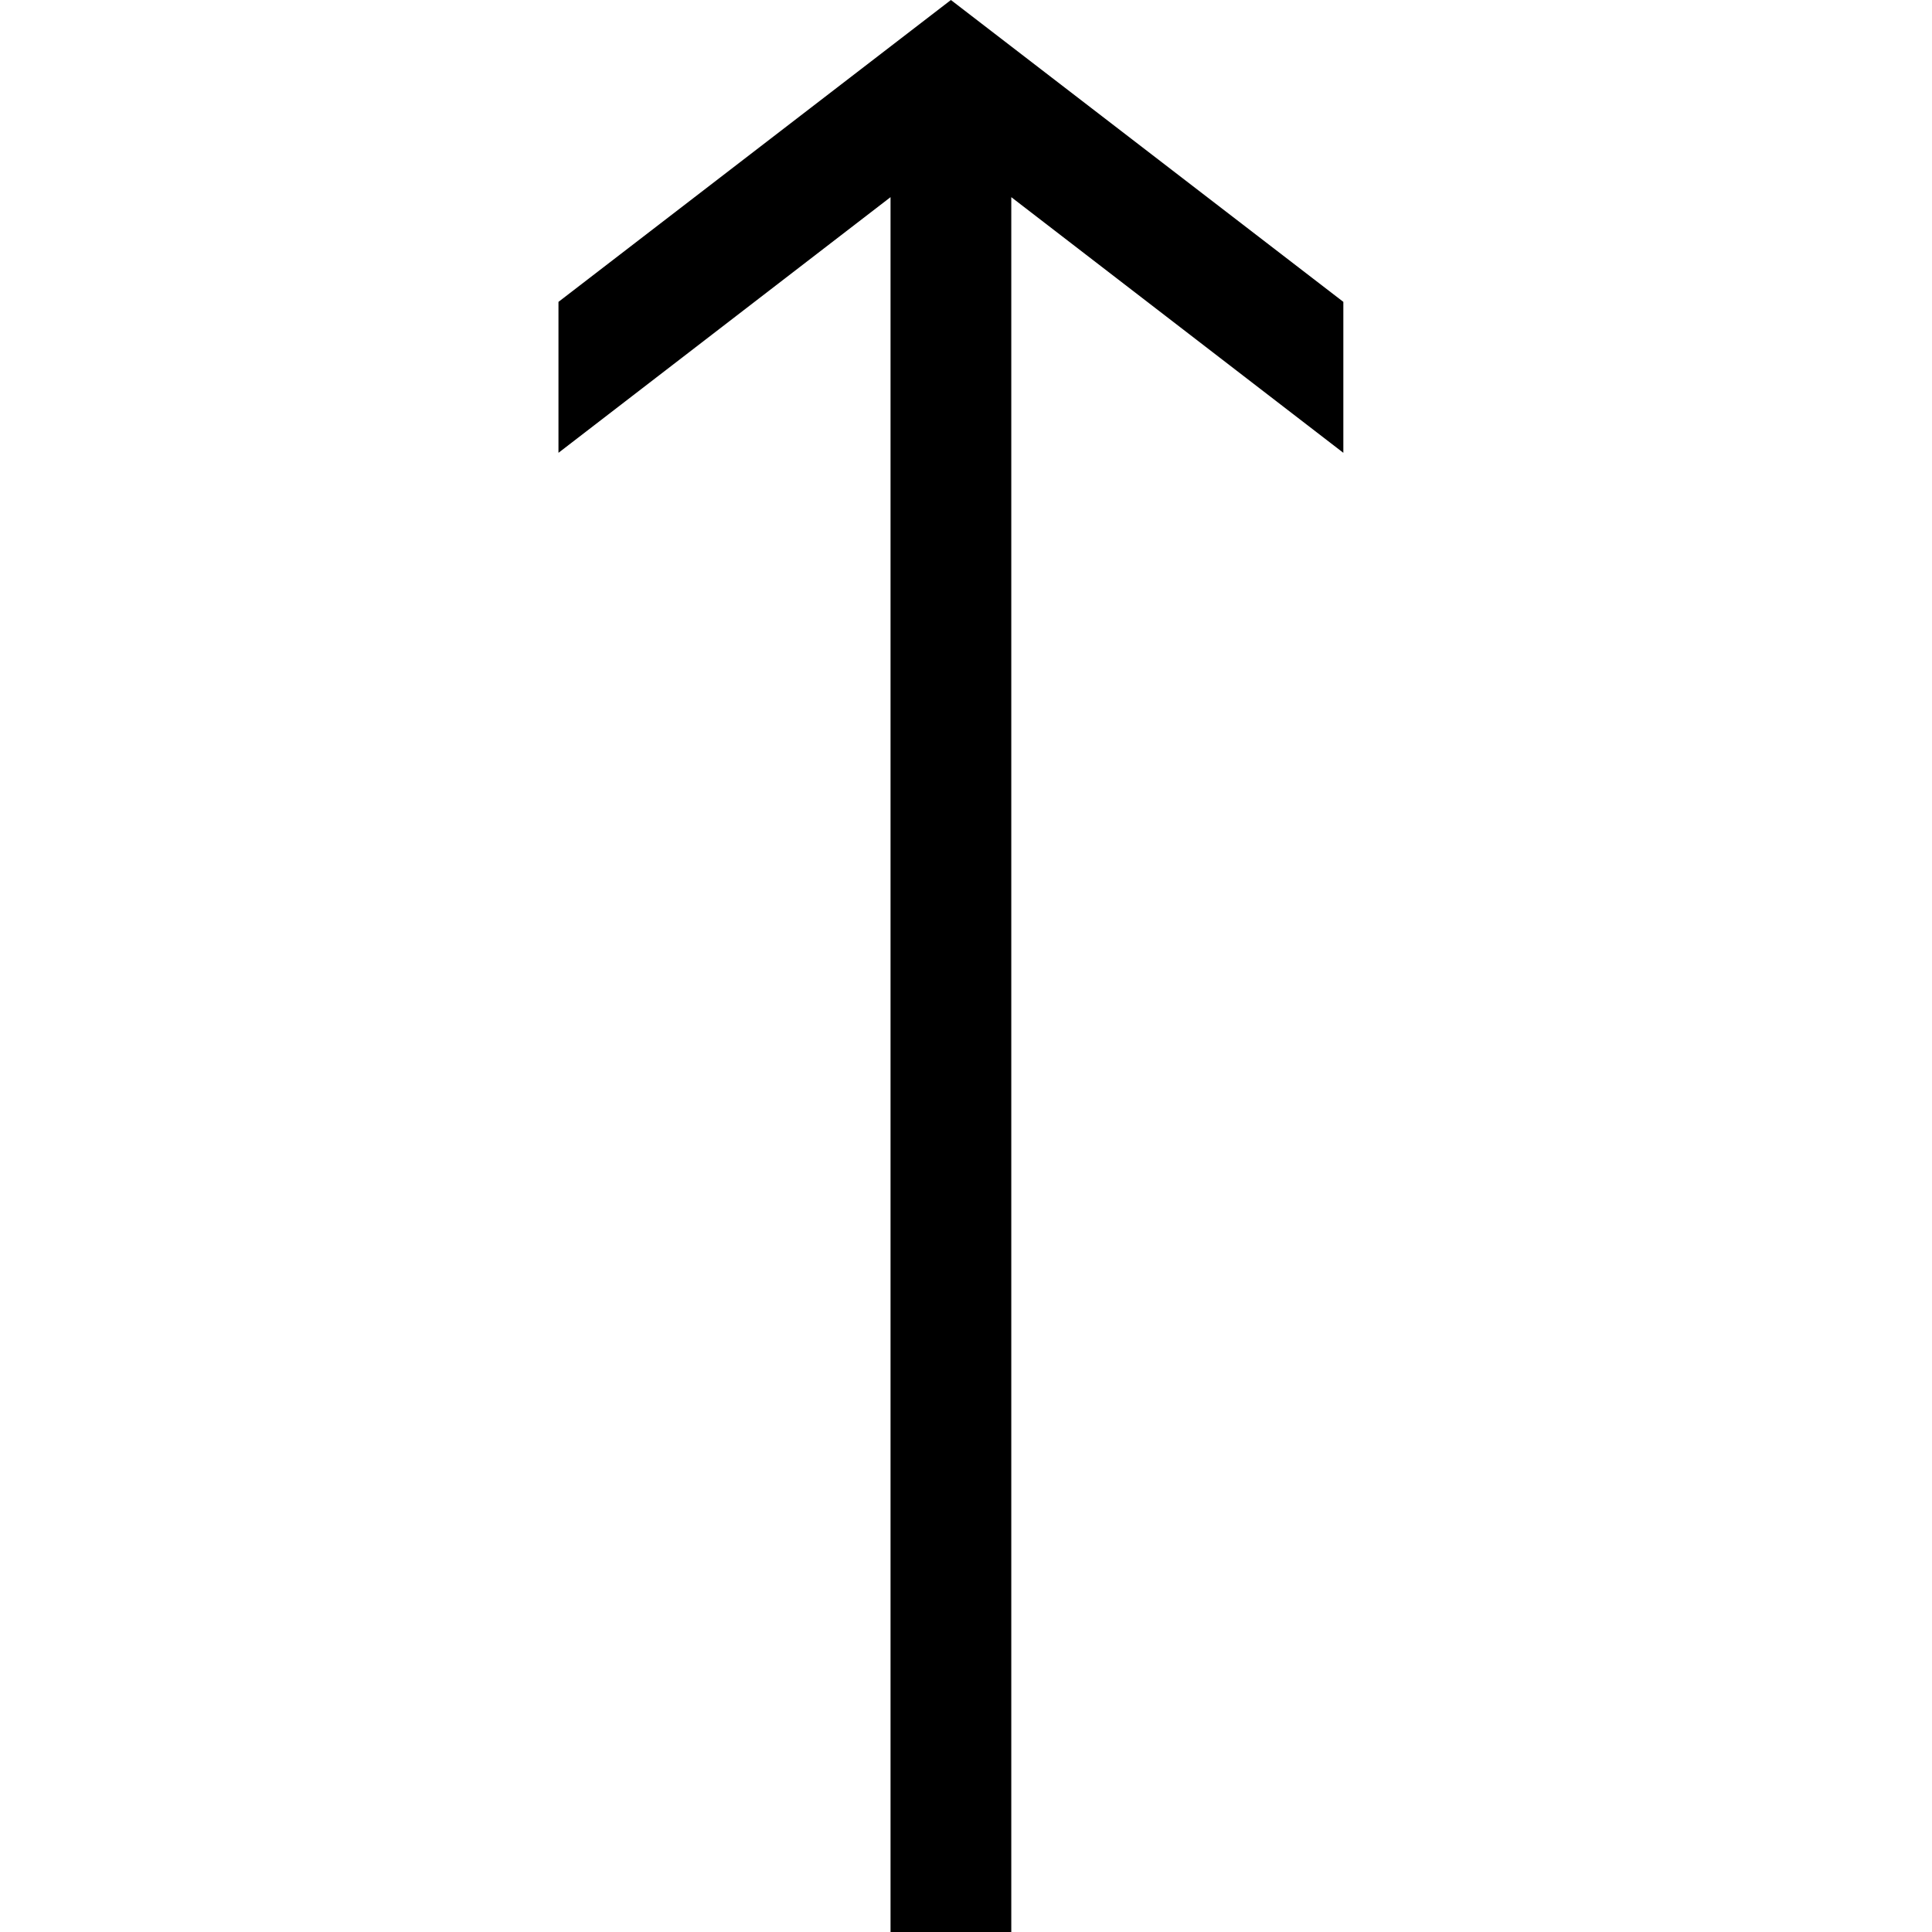 <svg xmlns="http://www.w3.org/2000/svg" version="1.1" data-icon="arrow-top-line-oblique" width="128" height="128" data-container-transform="translate(37 0)" viewBox="0 0 128 128">
  <path d="M26 0l-26 20v10l22-16.938v114.938h8v-114.938l22 16.938v-10l-26-20z" transform="translate(37)" />
</svg>